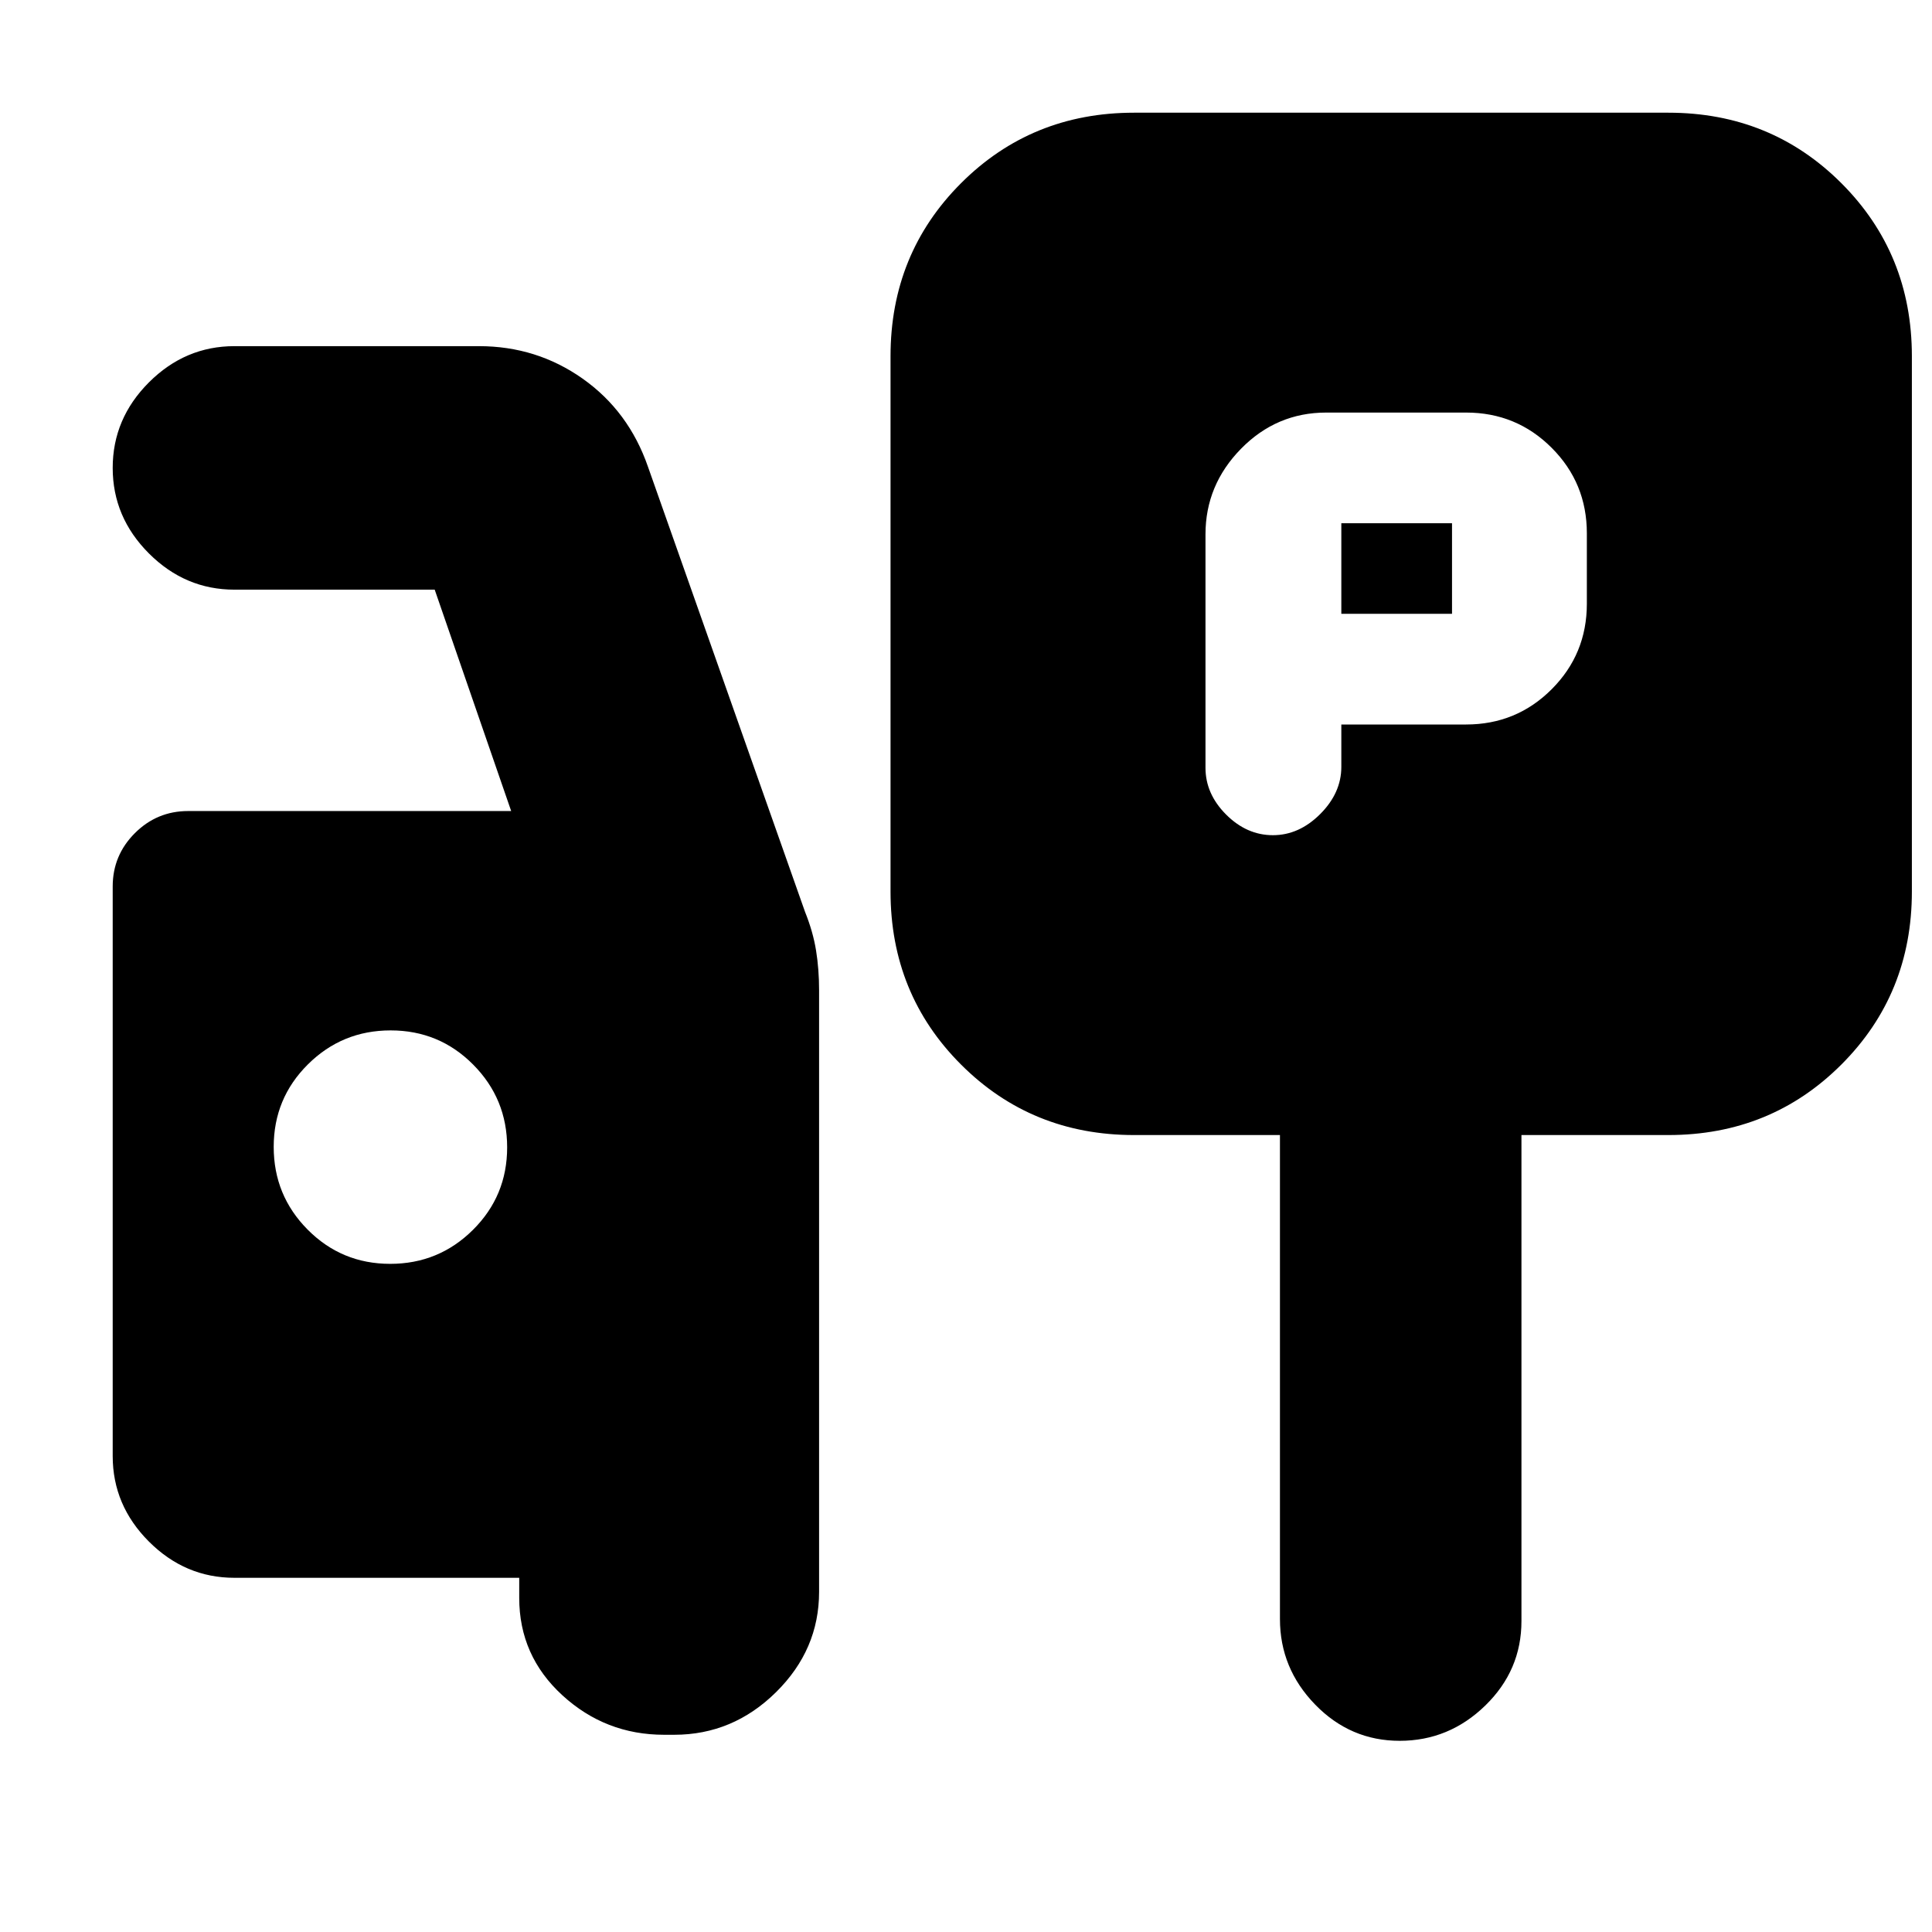 <svg xmlns="http://www.w3.org/2000/svg" height="24" viewBox="0 -960 960 960" width="24"><path d="M666.5-600h62q25 0 42.5-17.5t17.5-42.5v-35q0-25-17.5-42.5T728.5-755H659q-24.72 0-42.36 18T599-694.5v116q0 13 10.25 23.25T632.5-545q13 0 23.5-10.5t10.5-23.47V-600Zm0-55v-45h55v45h-55Zm-103 259q-50.94 0-85.97-35.03T442.5-517v-266q0-50.94 35.03-85.97T563.5-904H829q50.94 0 85.97 35.03T950-783v266q0 50.94-35.03 85.97T829-396h-73v241.5q0 24.5-18 42T695.5-95q-24.5 0-42-18T636-155.5V-396h-72.5ZM330-98q-29.15 0-50.58-19.64Q258-137.27 258-166v-10H116.5Q92-176 74-194t-18-42.5v-283Q56-535 67-546t26.5-11H254l-38-110h-99.5Q92-667 74-685t-18-42.5Q56-752 74-770t42.5-18H238q28.64 0 51.54 16.17Q312.43-755.65 322-728l78.02 221.1q3.98 9.9 5.48 19.23 1.5 9.34 1.5 19.67v299q0 28.73-21.42 49.86Q364.15-98 335-98h-5ZM193.88-332Q218-332 235-348.88q17-16.88 17-41T235.12-431q-16.88-17-41-17T153-431.12q-17 16.88-17 41T152.88-349q16.88 17 41 17Z"/></svg>